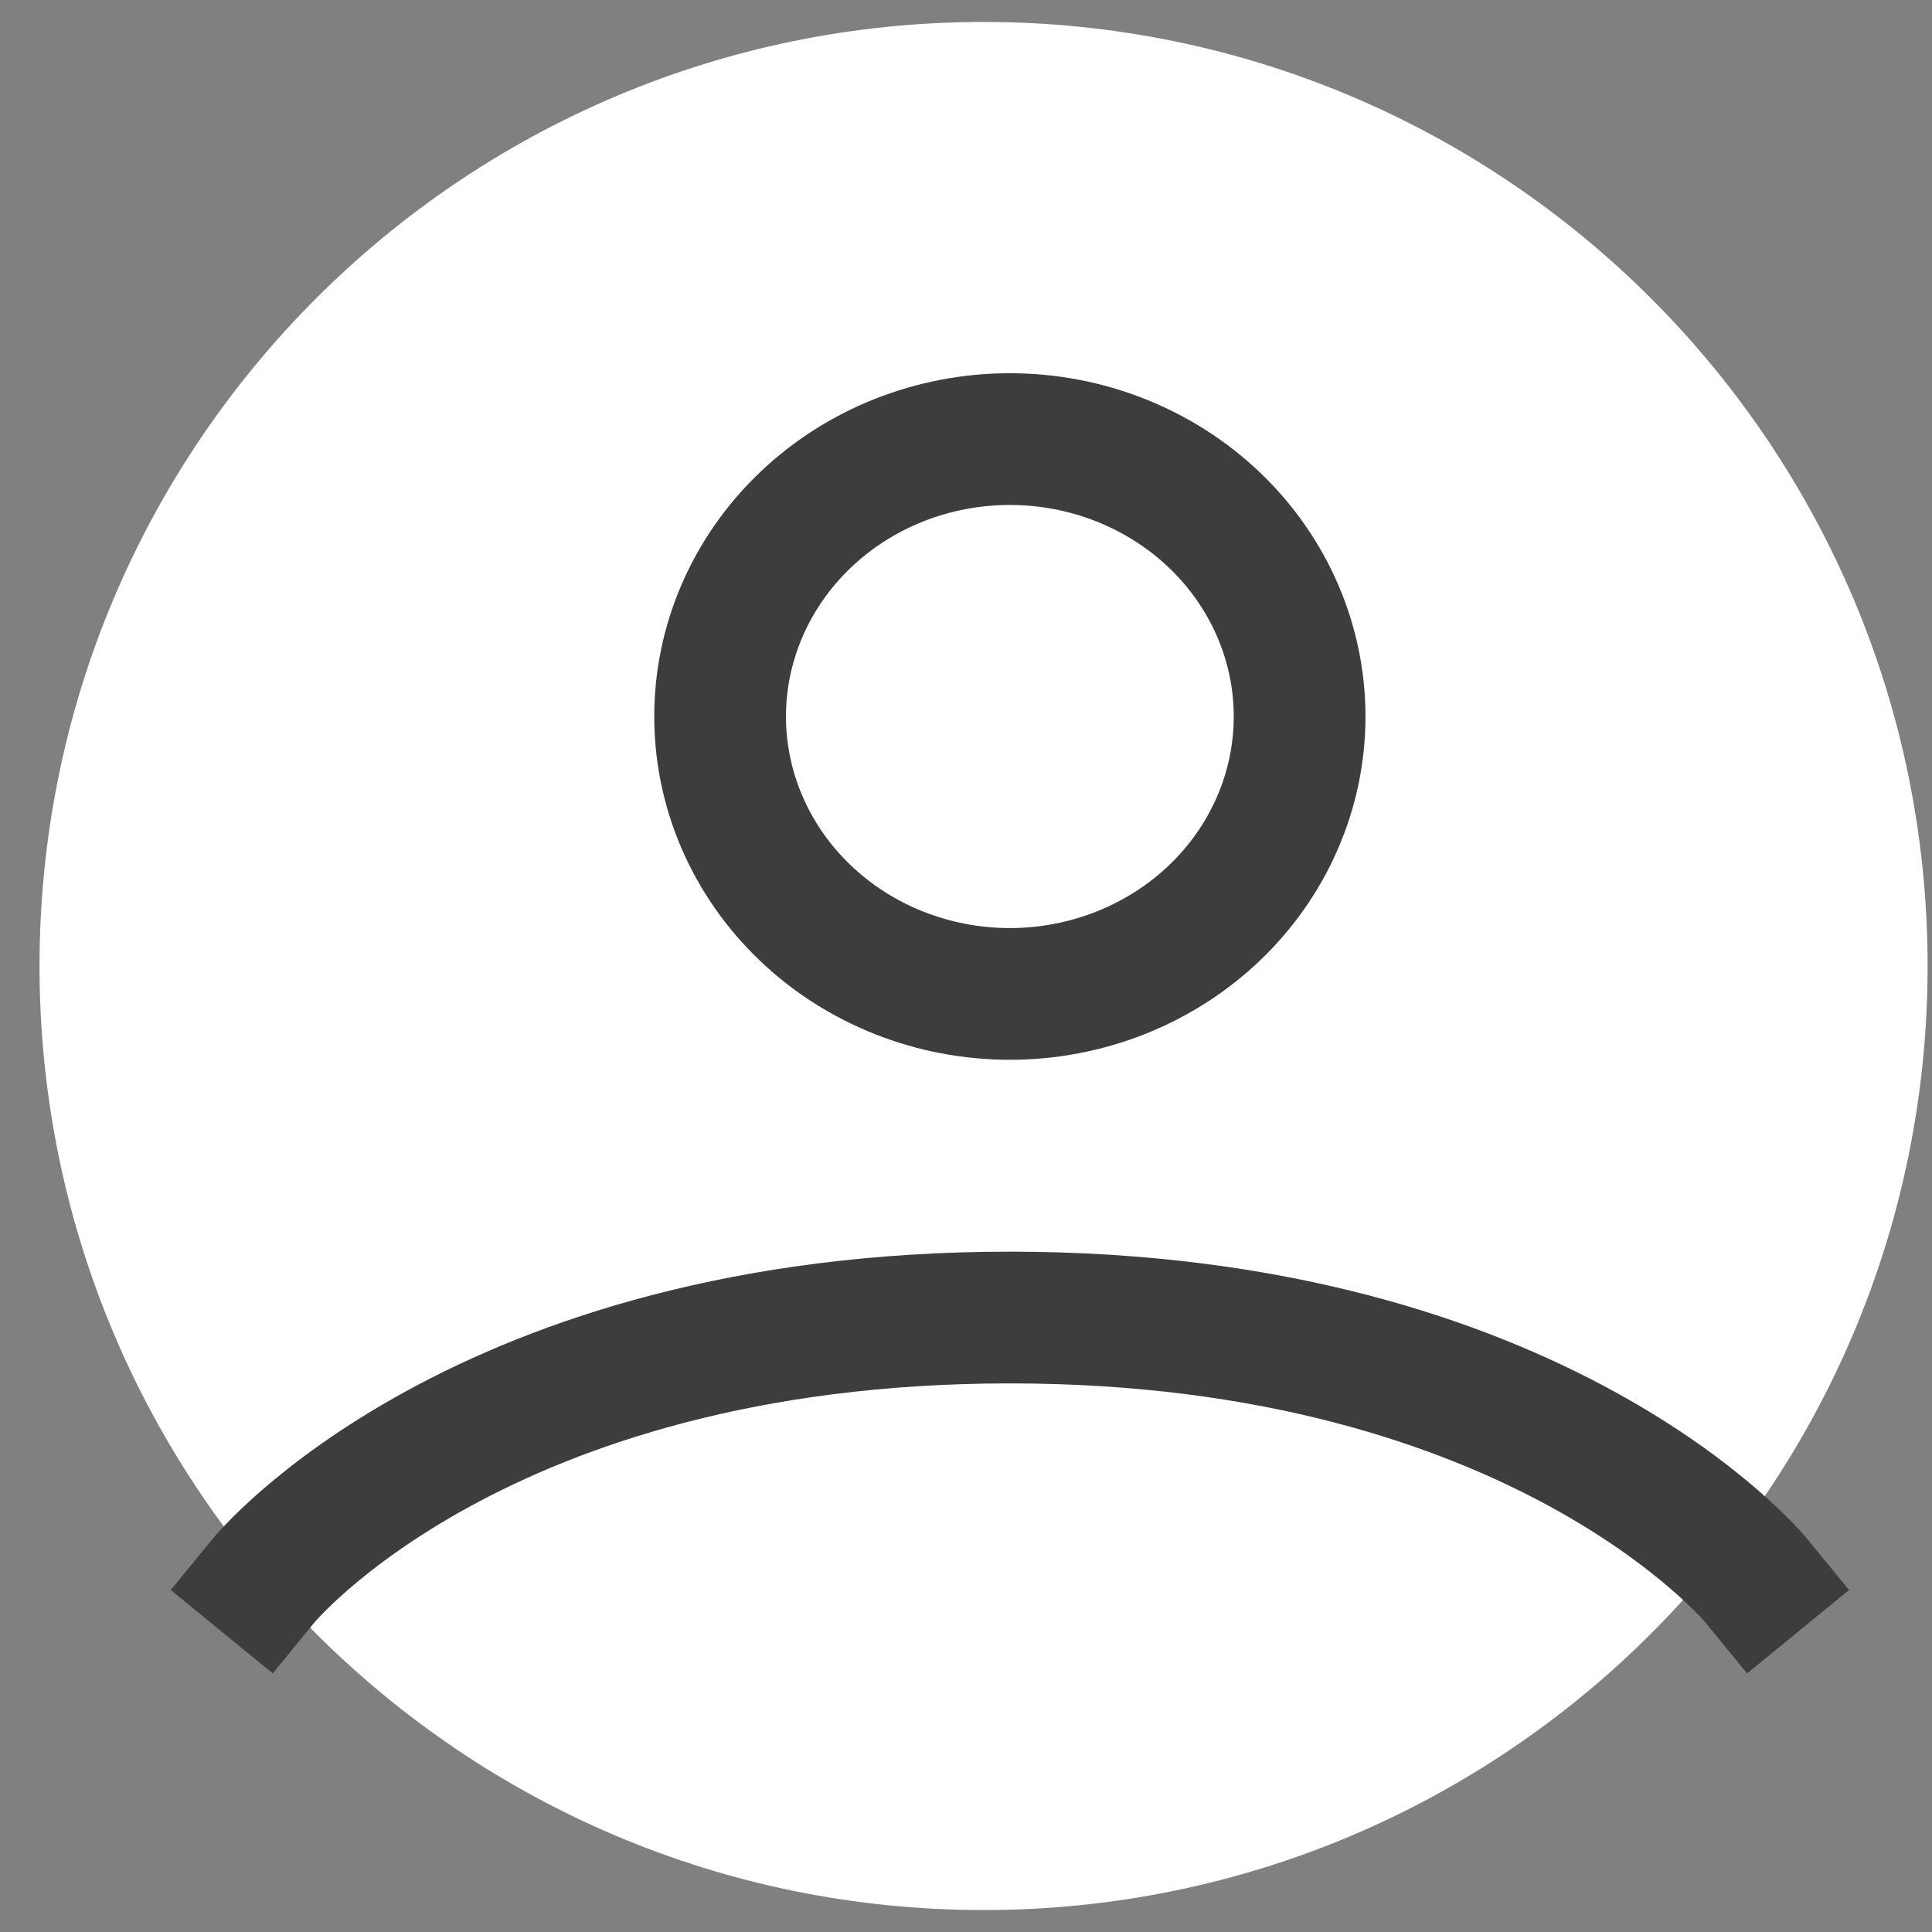 <svg width="22" height="22" viewBox="0 0 22 22" fill="none" xmlns="http://www.w3.org/2000/svg">
<rect x="0" y="0" width="22" height="22" fill="#808080" stroke="none"/>
<path d="M11.2 1C5.677 1 1.2 5.477 1.2 11C1.2 16.523 5.677 21 11.2 21C16.723 21 21.2 16.523 21.2 11C21.2 5.477 16.723 1 11.2 1Z" fill="white" stroke="white" stroke-width="1.5" stroke-linecap="round" stroke-linejoin="round"/>
<path d="M3 18C3 18 5.451 15.003 11.499 15.003C17.548 15.003 20 18 20 18M11.499 11.318C12.374 11.318 13.213 10.985 13.832 10.393C14.451 9.8 14.799 8.997 14.799 8.159C14.799 7.321 14.451 6.518 13.832 5.925C13.213 5.333 12.374 5 11.499 5C10.624 5 9.785 5.333 9.167 5.925C8.548 6.518 8.2 7.321 8.2 8.159C8.2 8.997 8.548 9.8 9.167 10.393C9.785 10.985 10.624 11.318 11.499 11.318Z" stroke="#3D3D3D" stroke-width="1.5" stroke-linecap="square" stroke-linejoin="round"/>
</svg>
